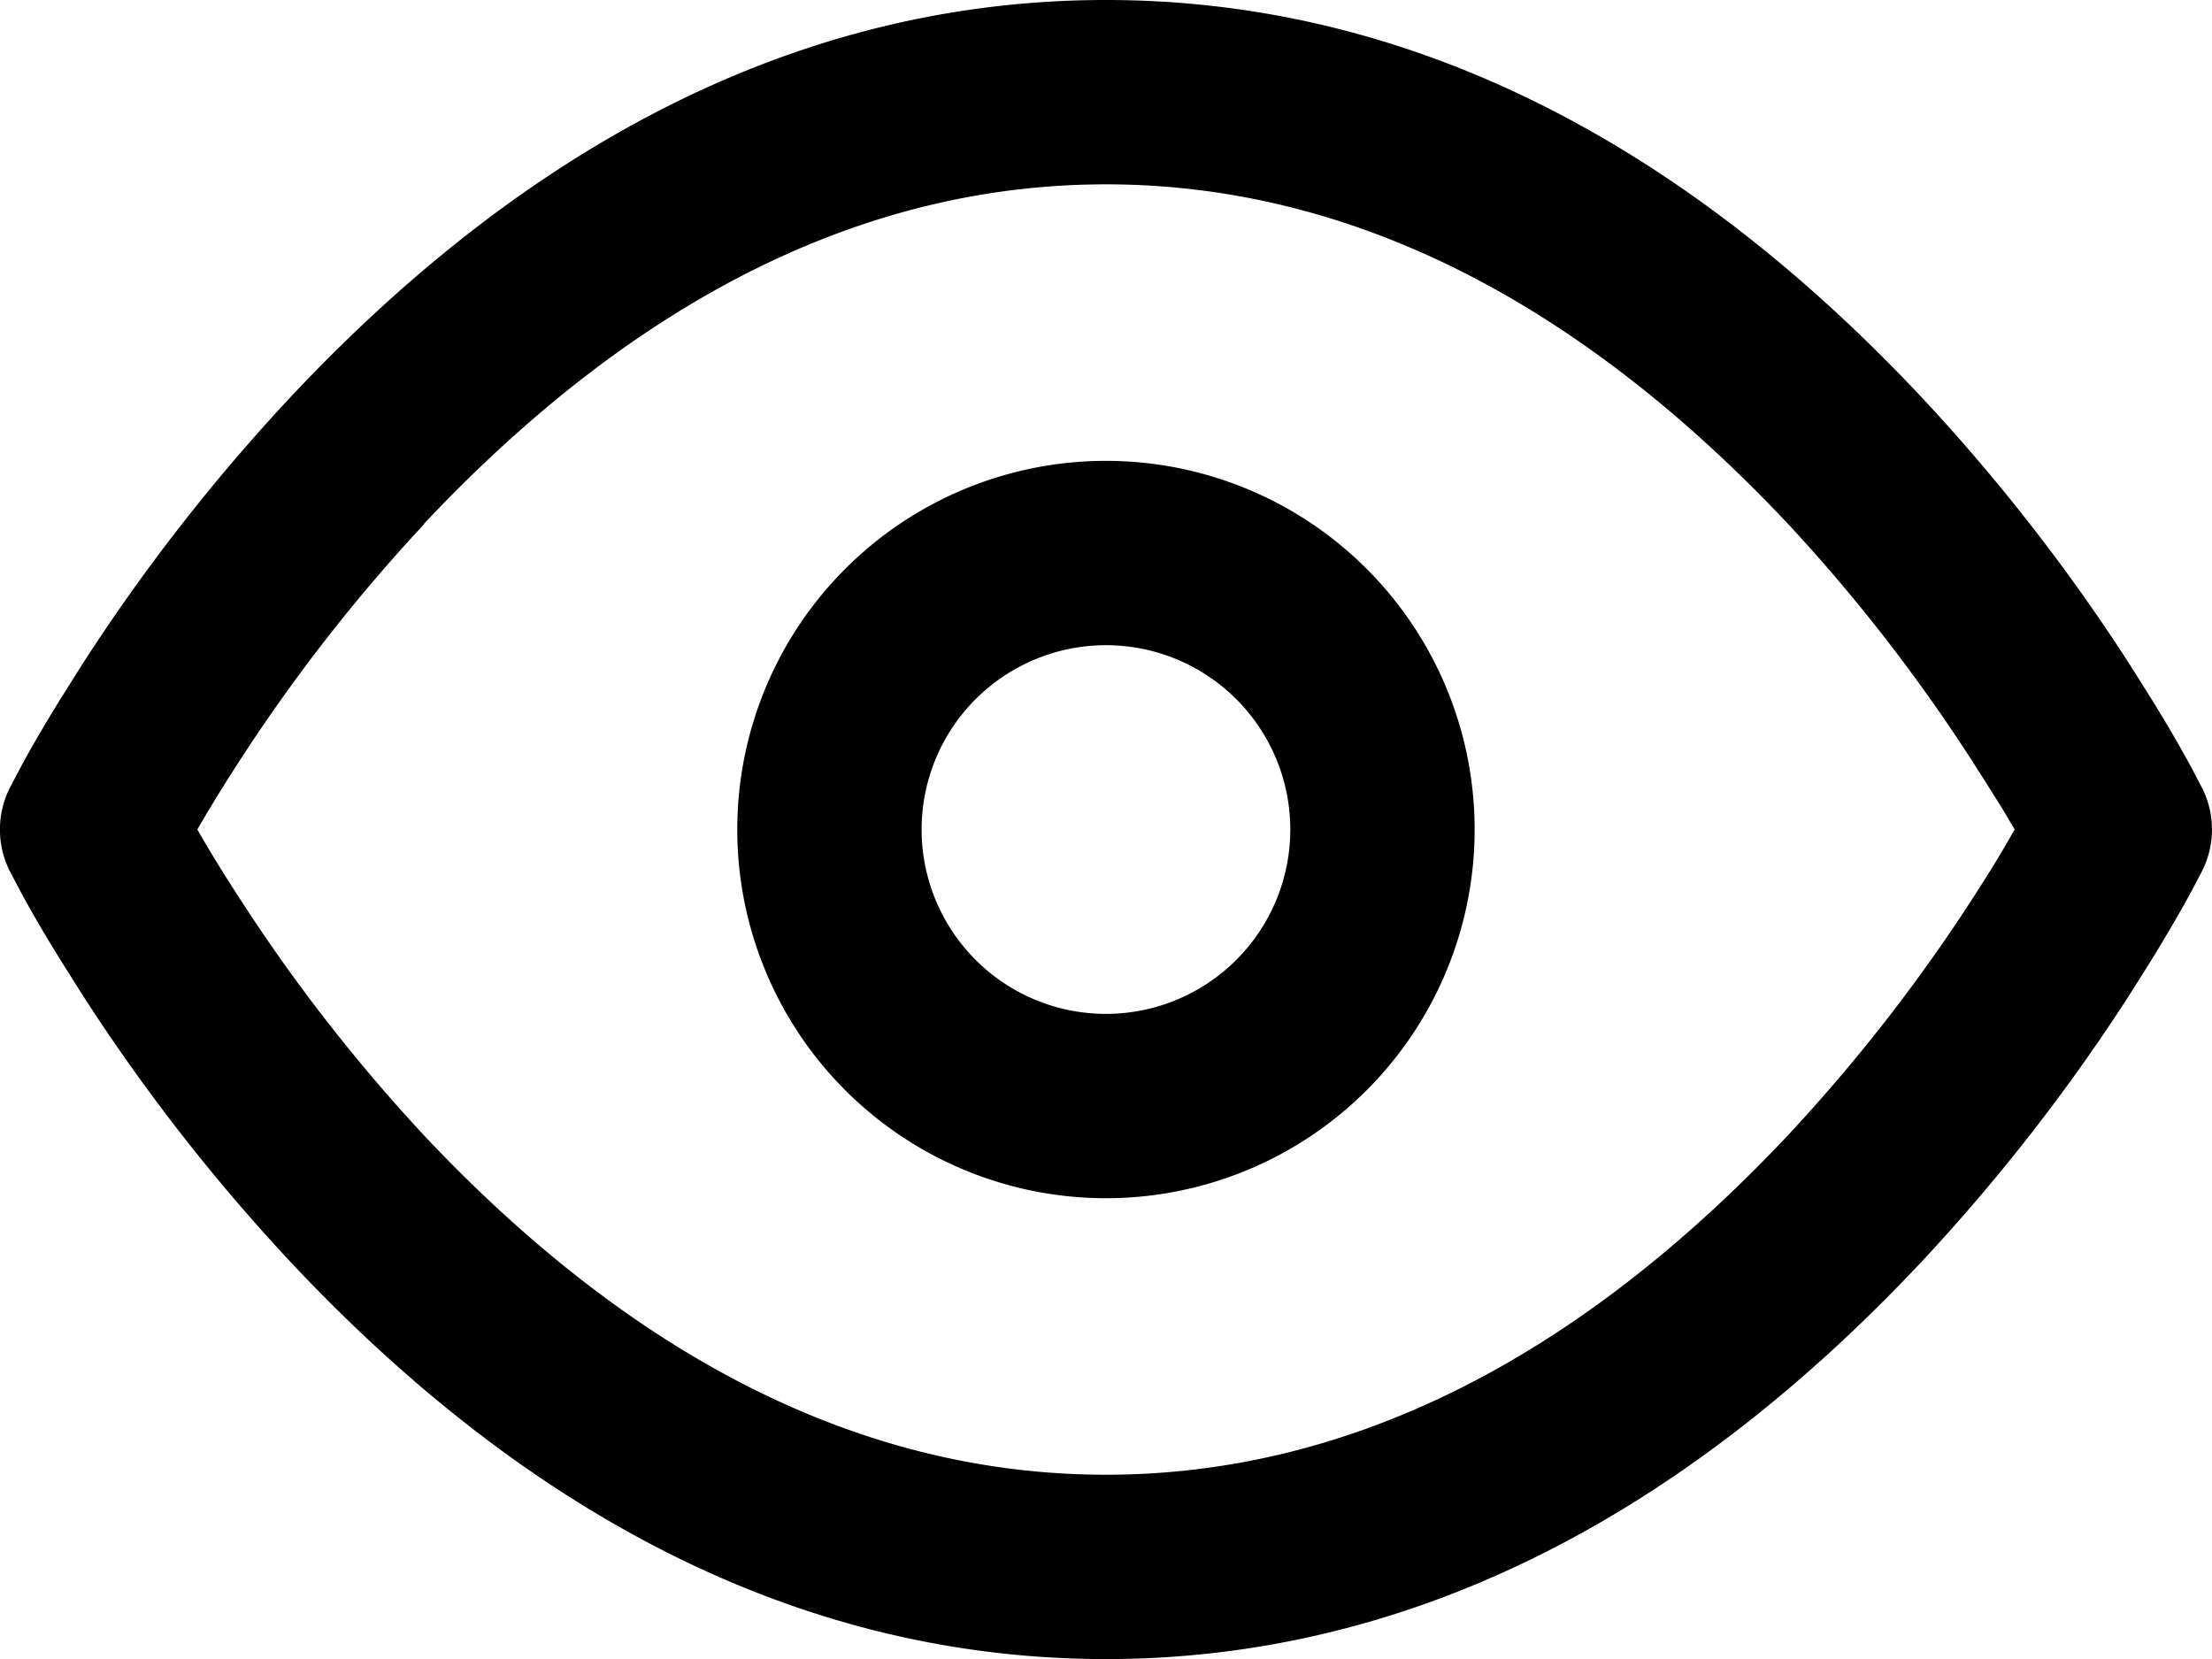 <svg xmlns="http://www.w3.org/2000/svg" width="23.999" height="18" viewBox="0 0 23.999 18">
  <path id="Shape" d="M3.146,13.684A20.544,20.544,0,0,1,.895,10.793l-.238-.378C.482,10.133.33,9.872.218,9.661L.105,9.447a1.008,1.008,0,0,1,0-.895l.113-.214c.112-.211.265-.472.438-.753l.238-.378A20.544,20.544,0,0,1,3.146,4.316C5.83,1.453,8.809,0,12,0s6.17,1.453,8.855,4.316a20.545,20.545,0,0,1,2.251,2.891l.238.378c.167.27.318.53.438.753l.112.214a1,1,0,0,1,0,.895l-.112.214c-.121.223-.272.483-.438.753l-.238.378a20.545,20.545,0,0,1-2.251,2.891C18.169,16.547,15.19,18,12,18S5.83,16.547,3.146,13.684Zm1.459-8a18.534,18.534,0,0,0-2.03,2.609c-.163.253-.309.491-.433.707.122.213.268.452.433.707A18.534,18.534,0,0,0,4.6,12.317C6.9,14.761,9.385,16,12,16s5.1-1.239,7.4-3.684a18.433,18.433,0,0,0,2.029-2.609c.105-.163.207-.325.3-.483L21.859,9l-.132-.224-.2-.318-.106-.166A18.433,18.433,0,0,0,19.4,5.684C17.1,3.239,14.615,2,12,2S6.9,3.239,4.6,5.684ZM8,9a4,4,0,1,1,4,4A4,4,0,0,1,8,9Zm2,0a2,2,0,1,0,2-2A2,2,0,0,0,10,9Z" transform="translate(-0.001)"/>
</svg>
